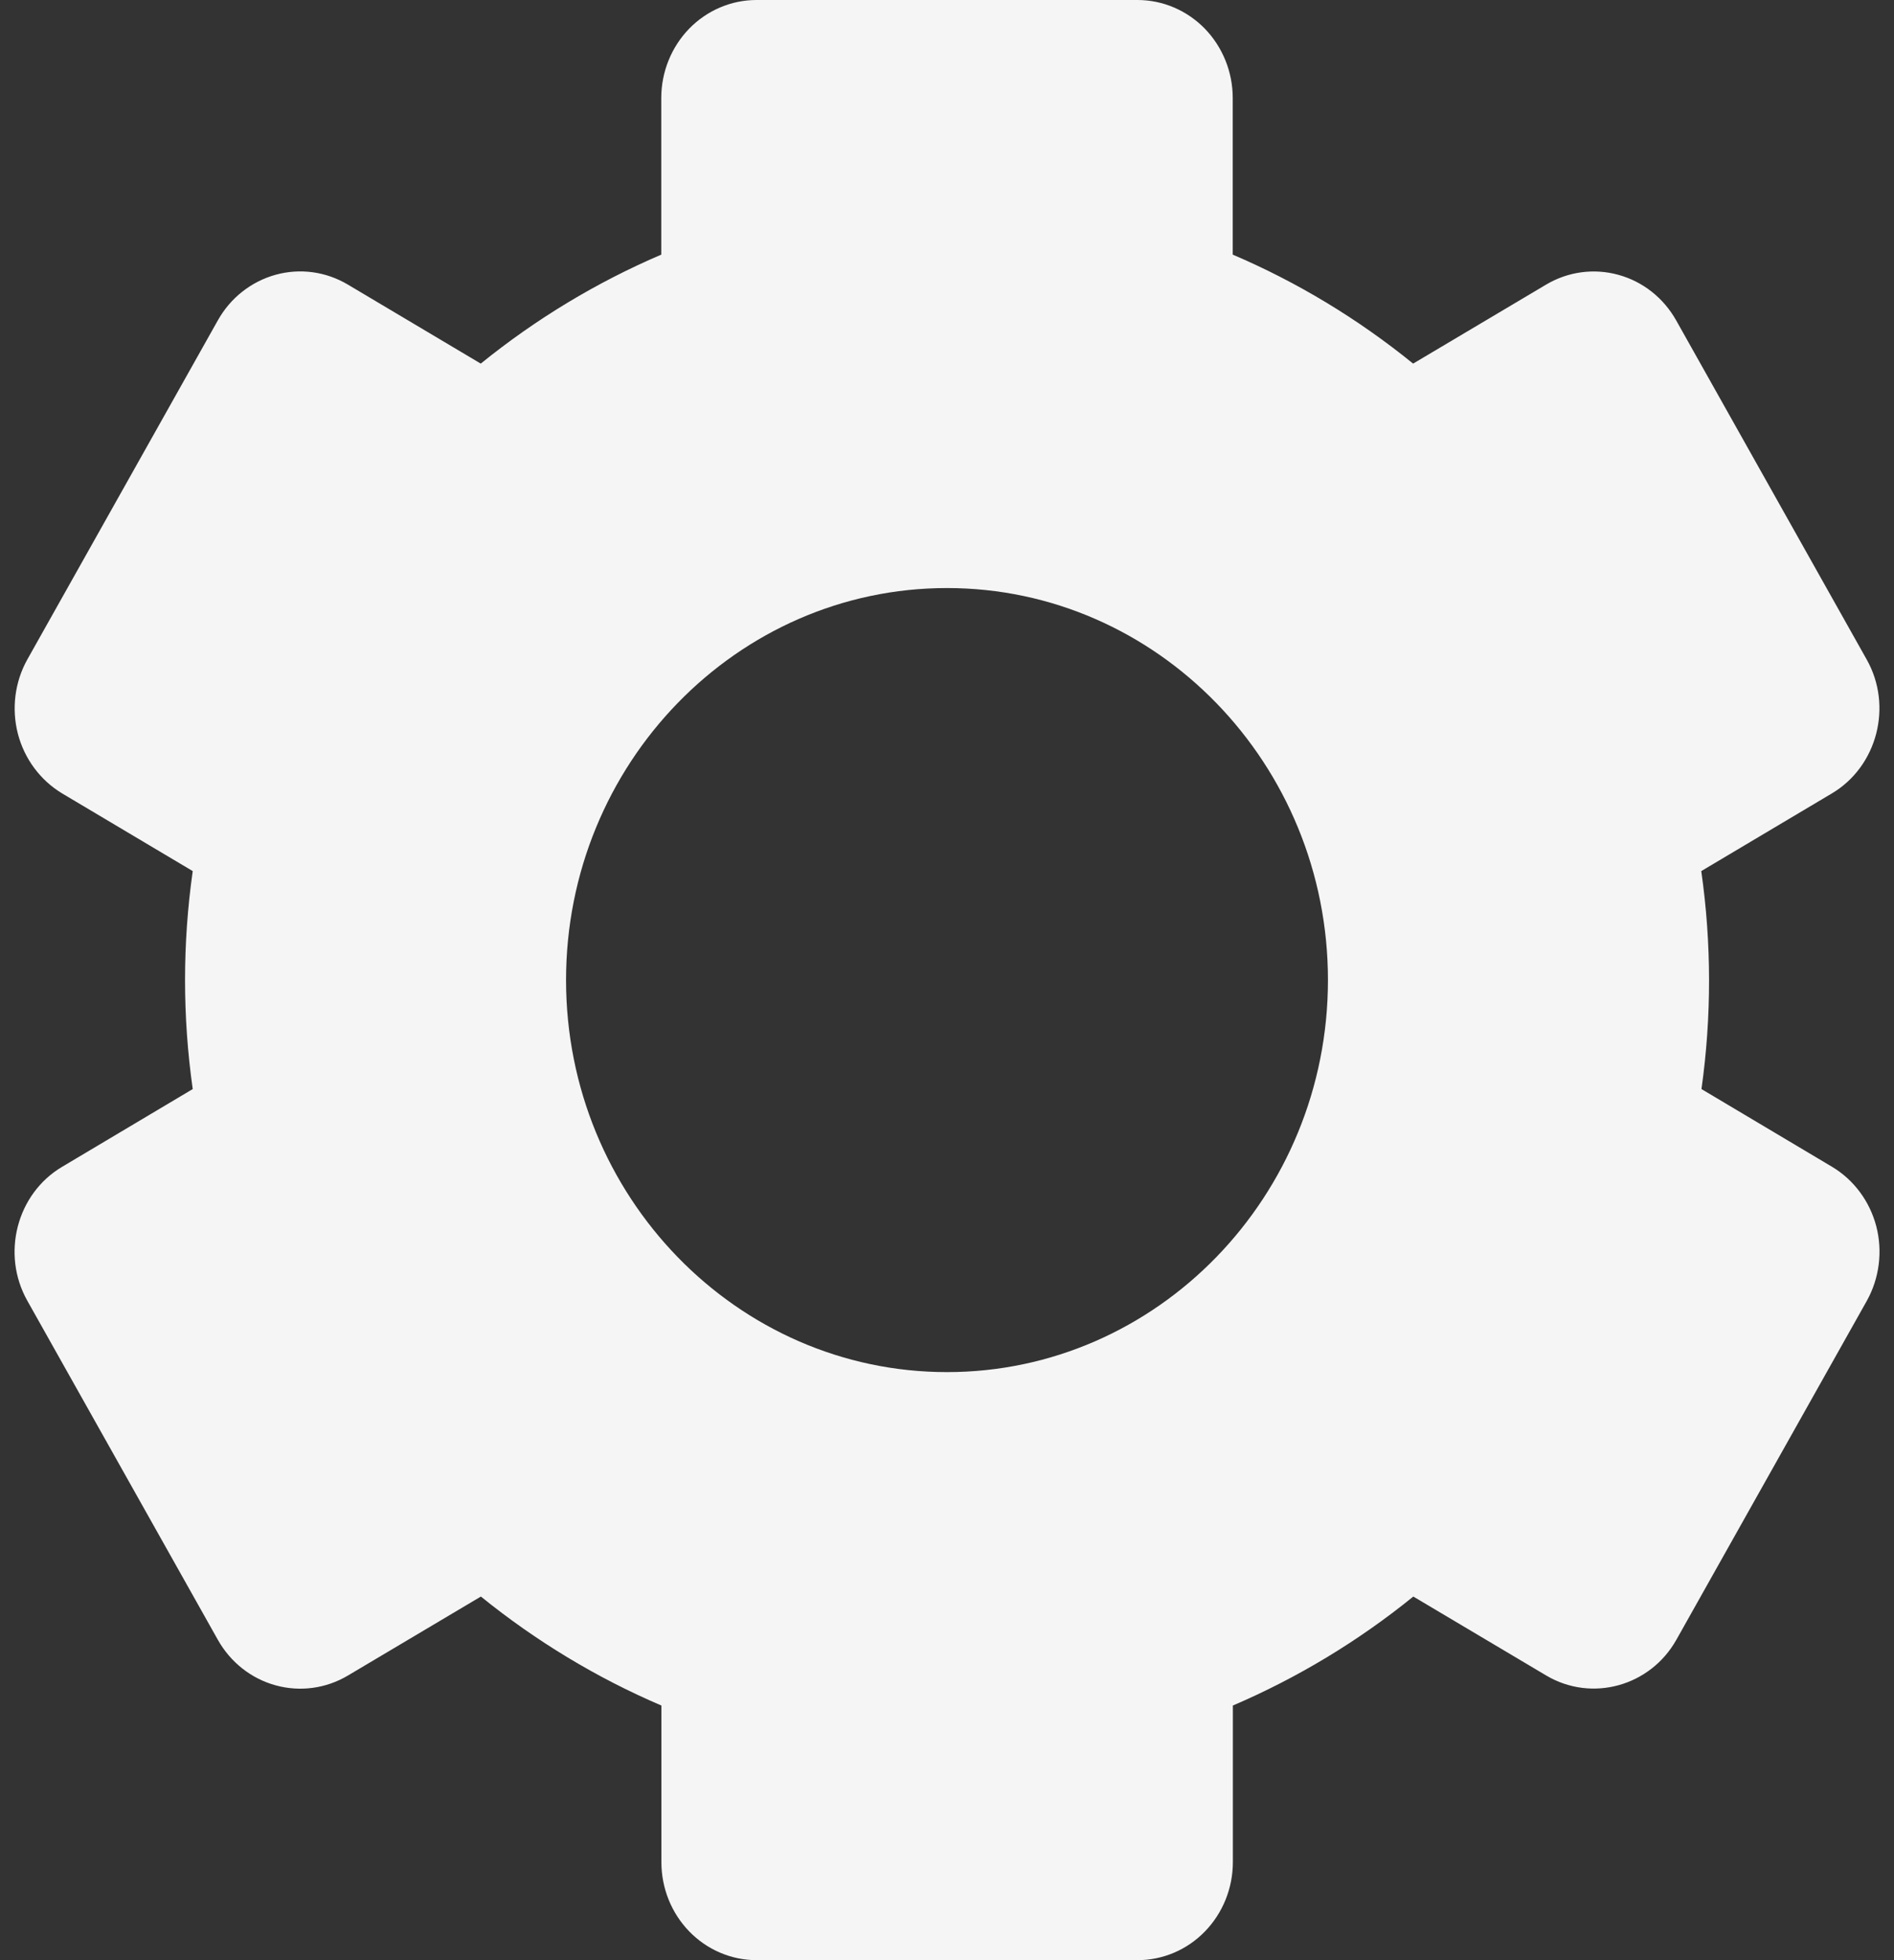 <svg width="29" height="30" viewBox="0 0 29 30" fill="none" xmlns="http://www.w3.org/2000/svg">
<rect x="0" y="0" width="29" height="30" fill="#333333" stroke="none"/>
<path fill-rule="evenodd" clip-rule="evenodd" d="M3.335 25.096L0.418 19.907C0.016 19.192 0.256 18.27 0.951 17.858L2.951 16.668C2.794 15.562 2.794 14.438 2.951 13.332L0.951 12.143C0.617 11.942 0.374 11.614 0.274 11.231C0.175 10.847 0.226 10.438 0.418 10.094L3.335 4.904C3.431 4.733 3.558 4.583 3.71 4.464C3.862 4.344 4.036 4.256 4.221 4.205C4.406 4.154 4.599 4.141 4.789 4.167C4.978 4.193 5.161 4.257 5.327 4.356L7.361 5.565C8.205 4.882 9.134 4.321 10.125 3.897V1.5C10.125 1.102 10.279 0.721 10.552 0.439C10.826 0.158 11.197 0 11.583 0H17.417C17.803 0 18.174 0.158 18.448 0.439C18.721 0.721 18.875 1.102 18.875 1.5V3.897C19.866 4.32 20.795 4.882 21.637 5.565L23.673 4.356C24.008 4.157 24.406 4.103 24.779 4.206C25.153 4.308 25.471 4.559 25.665 4.904L28.582 10.094C28.984 10.807 28.744 11.73 28.049 12.143L26.049 13.332C26.207 14.438 26.208 15.562 26.052 16.668L28.052 17.858C28.386 18.058 28.629 18.386 28.729 18.769C28.828 19.153 28.776 19.562 28.585 19.907L25.668 25.096C25.267 25.809 24.372 26.056 23.676 25.644L21.64 24.435C20.797 25.118 19.867 25.679 18.877 26.103V28.5C18.877 28.898 18.723 29.279 18.449 29.561C18.176 29.842 17.805 30 17.418 30H11.585C11.198 30 10.827 29.842 10.554 29.561C10.28 29.279 10.127 28.898 10.127 28.5V26.103C9.144 25.683 8.209 25.12 7.363 24.435L5.327 25.644C4.992 25.843 4.594 25.897 4.221 25.794C3.847 25.692 3.529 25.441 3.335 25.096ZM20.333 15C20.333 11.691 17.717 9 14.5 9C11.283 9 8.667 11.691 8.667 15C8.667 18.309 11.283 21 14.5 21C17.717 21 20.333 18.309 20.333 15Z" fill="#F5F5F5"/>
</svg>
